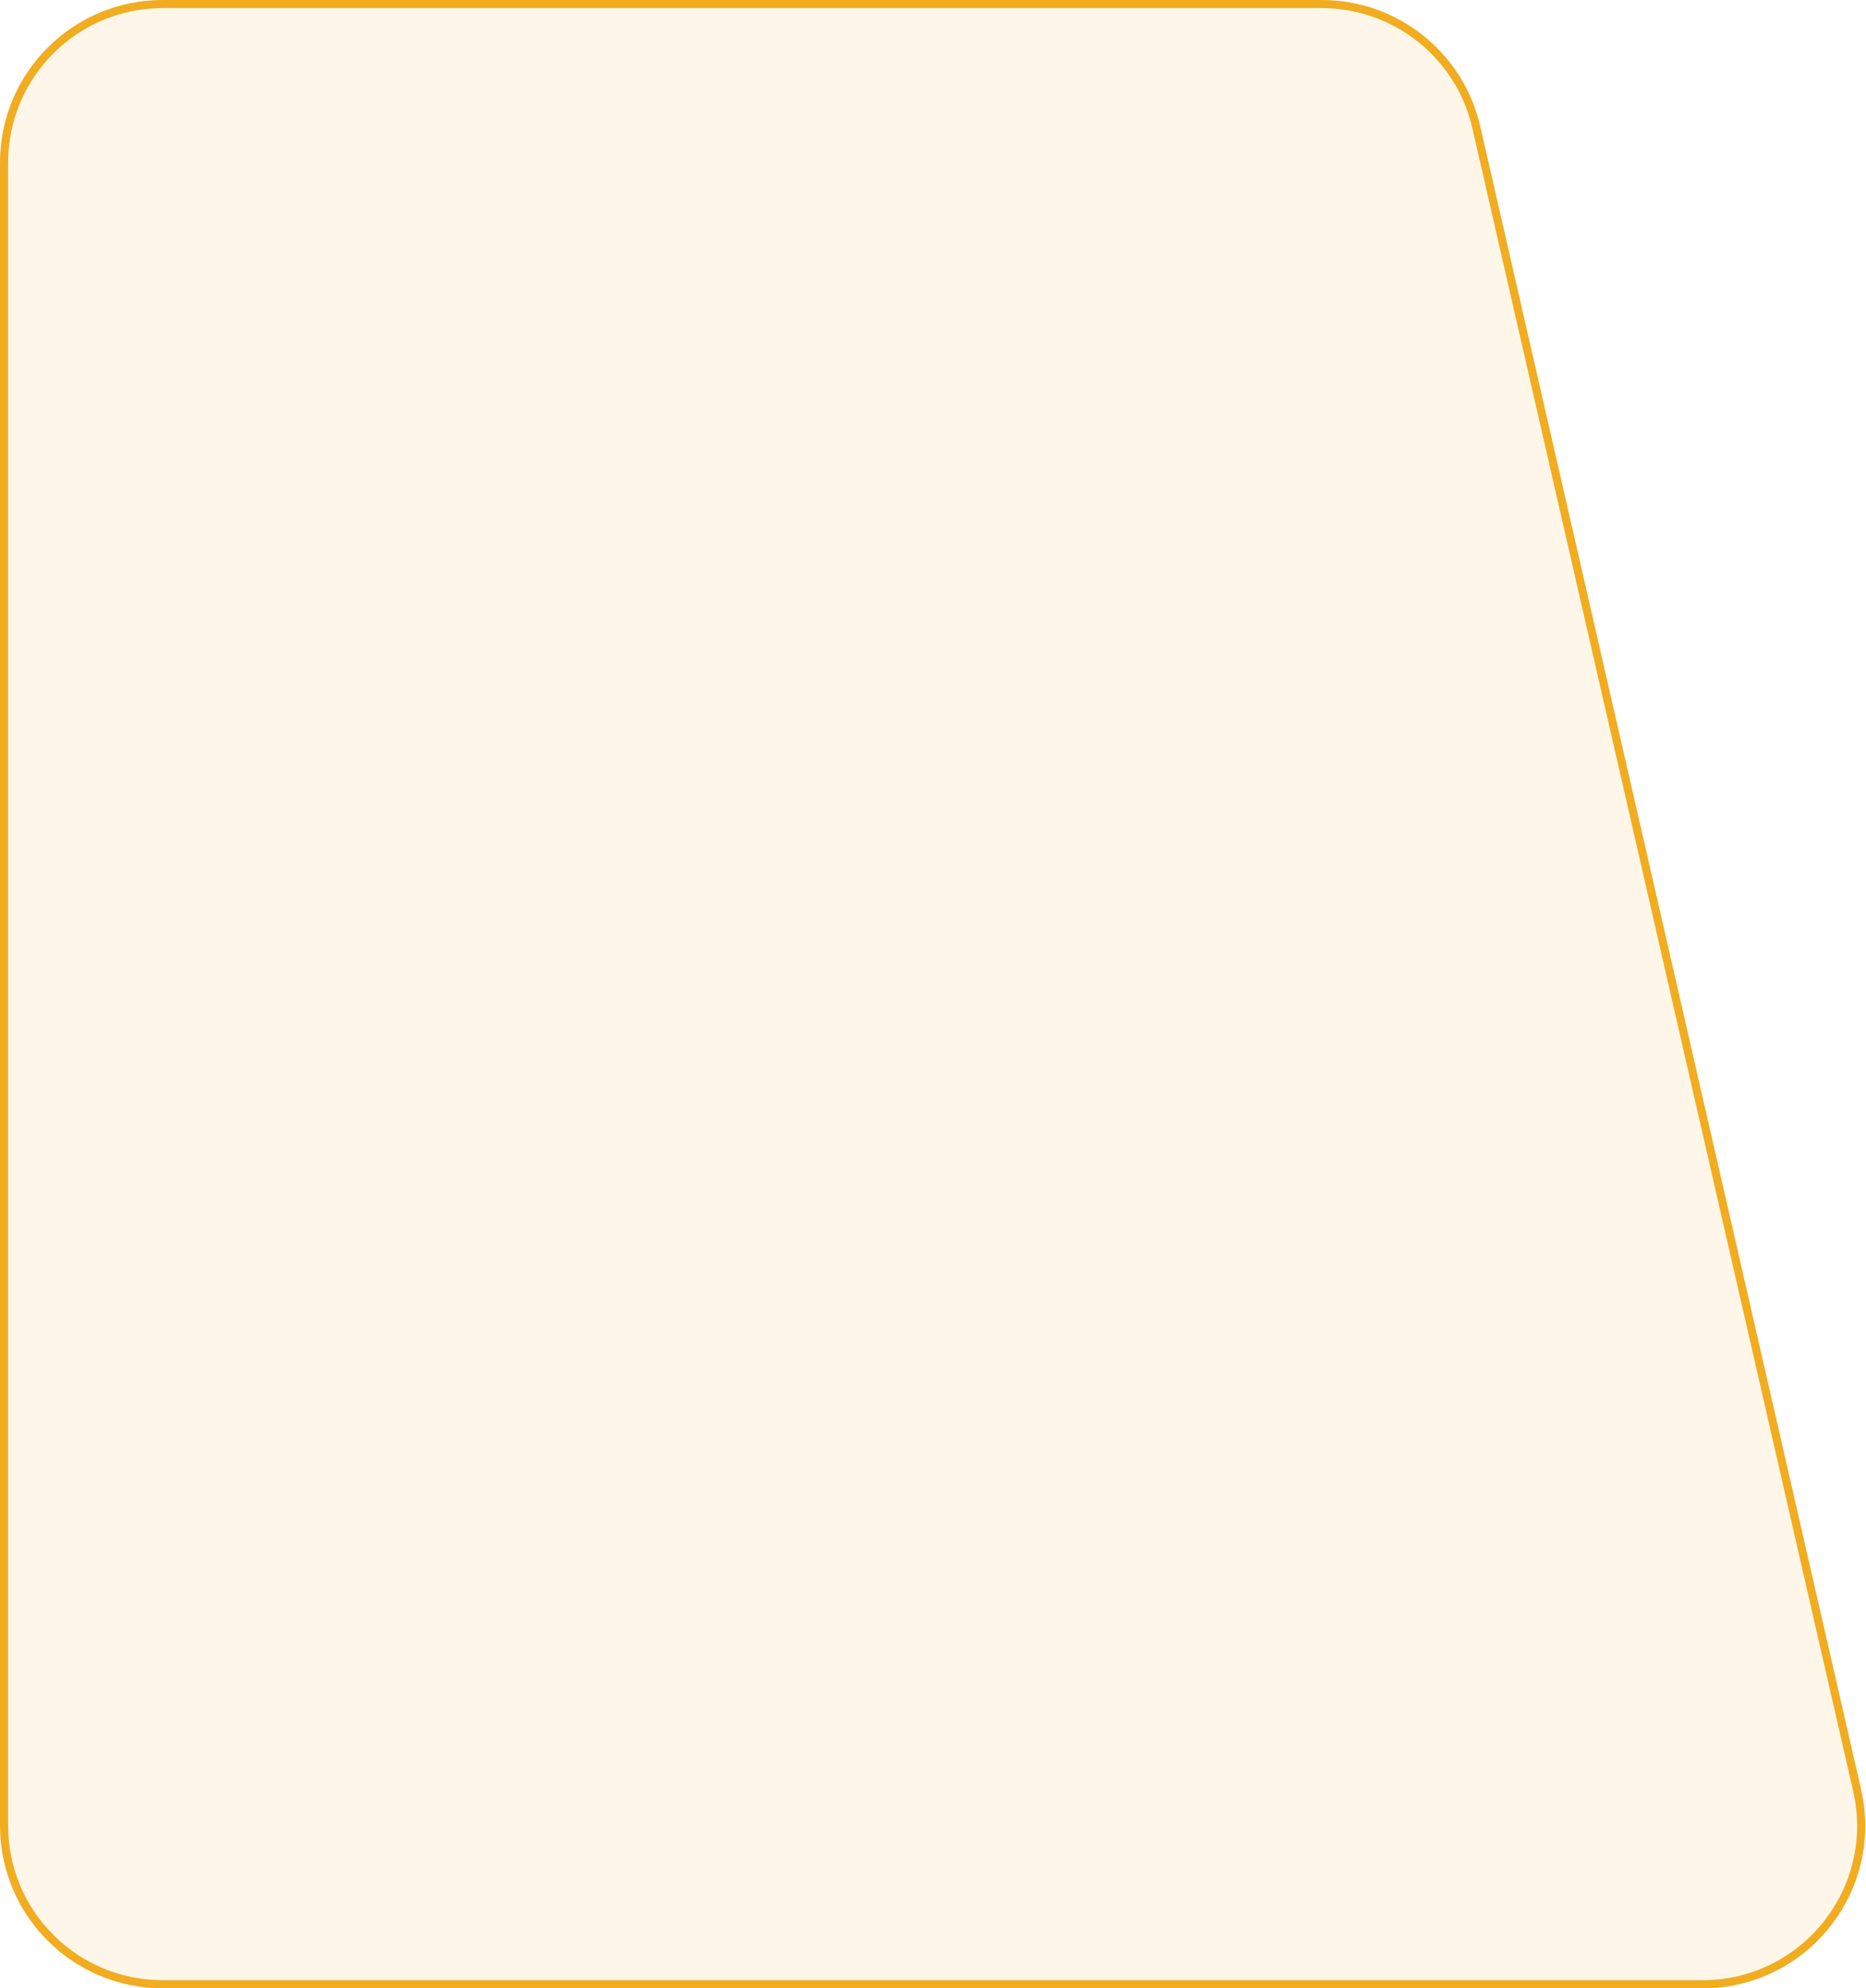 <svg width="459" height="489" viewBox="0 0 459 489" fill="none" xmlns="http://www.w3.org/2000/svg">
<path d="M40 1H325.126C343.31 1 359.082 13.567 363.141 31.293L456.818 440.293C462.412 464.715 443.857 488 418.803 488H40C18.461 488 1 470.539 1 449V40C1 18.461 18.461 1 40 1Z" fill="#F1AC20" fill-opacity="0.1" stroke="#F1AC20" stroke-width="2"/>
</svg>
